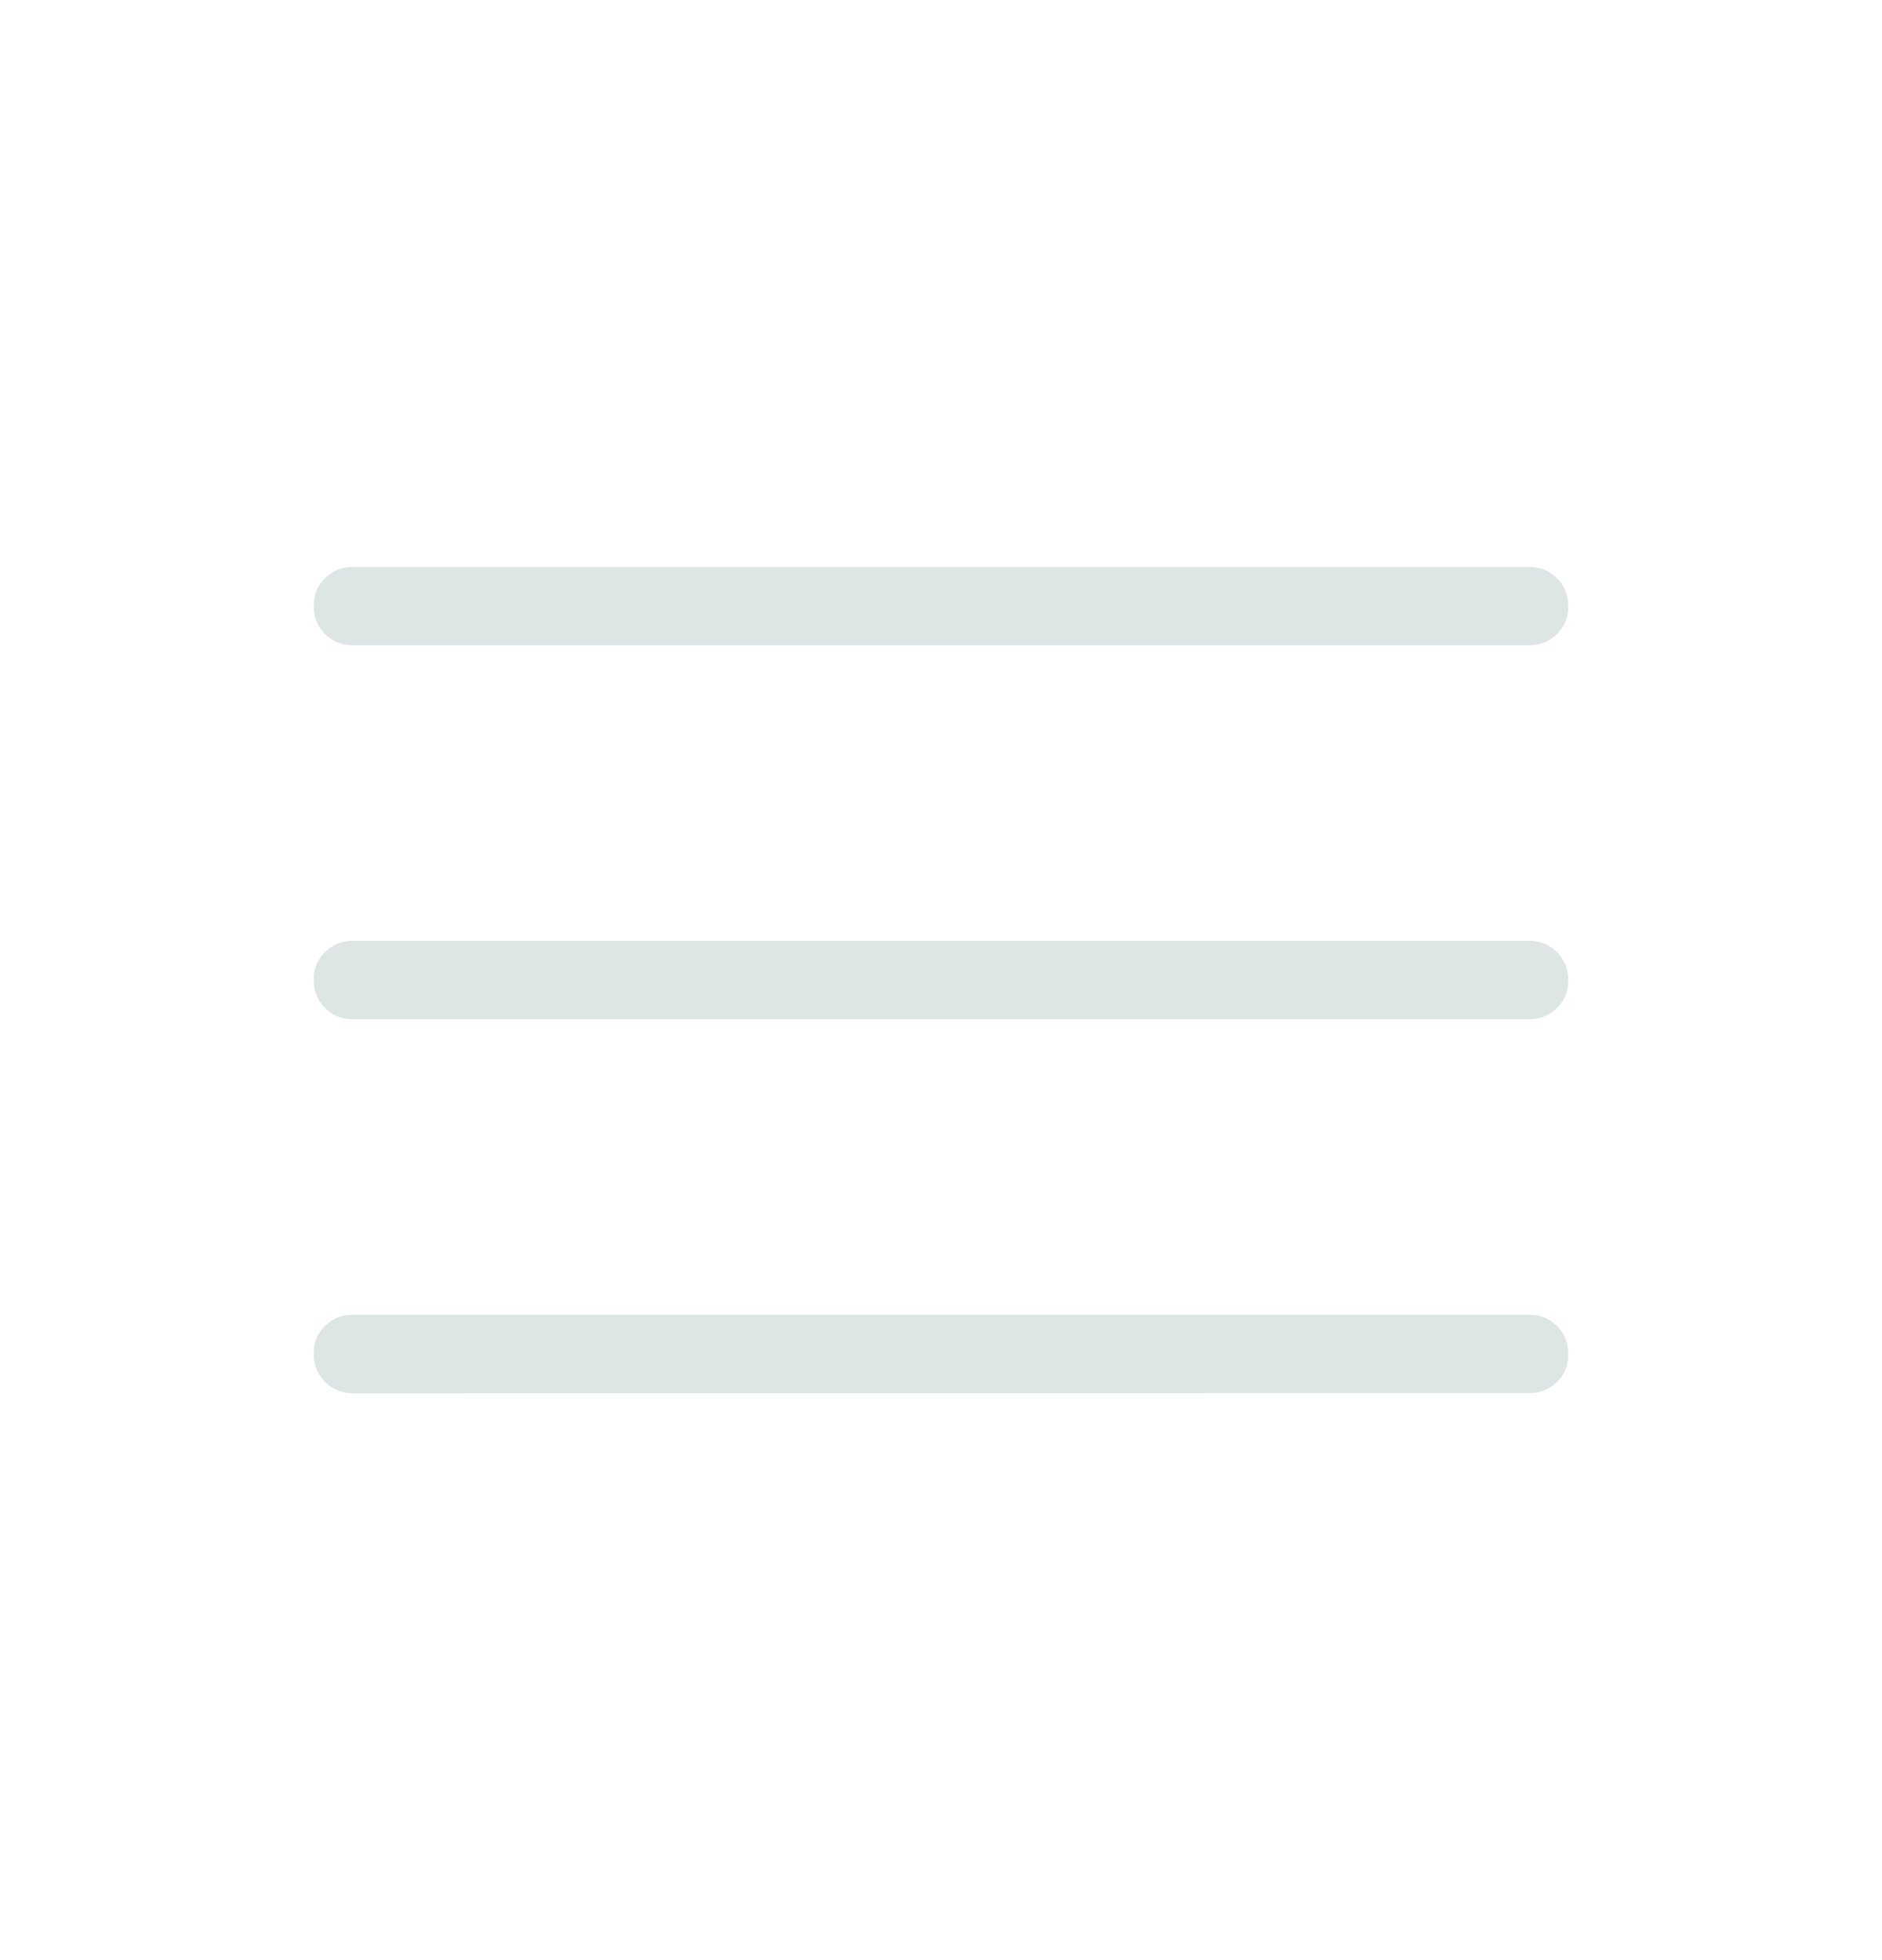 <svg width="24" height="25" viewBox="0 0 24 25" fill="none" xmlns="http://www.w3.org/2000/svg">
<g id="Icon 24/menu-rounded">
<path id="Vector" d="M4.5 17.77C4.358 17.77 4.239 17.722 4.144 17.625C4.049 17.528 4.001 17.409 4 17.268C3.999 17.127 4.047 17.008 4.144 16.912C4.241 16.816 4.359 16.768 4.5 16.769H19.5C19.642 16.769 19.761 16.817 19.856 16.913C19.952 17.009 20 17.128 20 17.27C20 17.412 19.952 17.531 19.856 17.626C19.76 17.721 19.641 17.769 19.5 17.769L4.5 17.77ZM4.5 13C4.358 13 4.239 12.952 4.144 12.856C4.049 12.76 4.001 12.641 4 12.499C3.999 12.357 4.047 12.238 4.144 12.143C4.241 12.048 4.359 12 4.5 12H19.5C19.642 12 19.761 12.048 19.856 12.144C19.951 12.24 19.999 12.359 20 12.501C20.001 12.643 19.953 12.762 19.856 12.857C19.759 12.952 19.641 13 19.5 13H4.5ZM4.5 8.23C4.358 8.23 4.239 8.182 4.144 8.087C4.048 7.991 4 7.872 4 7.73C4 7.588 4.048 7.469 4.144 7.374C4.24 7.279 4.359 7.231 4.5 7.231H19.5C19.642 7.231 19.761 7.279 19.856 7.375C19.951 7.471 19.999 7.589 20 7.73C20.001 7.871 19.953 7.989 19.856 8.086C19.759 8.183 19.641 8.231 19.5 8.23H4.5Z" fill="#DEE6E5"/>
</g>
</svg>
